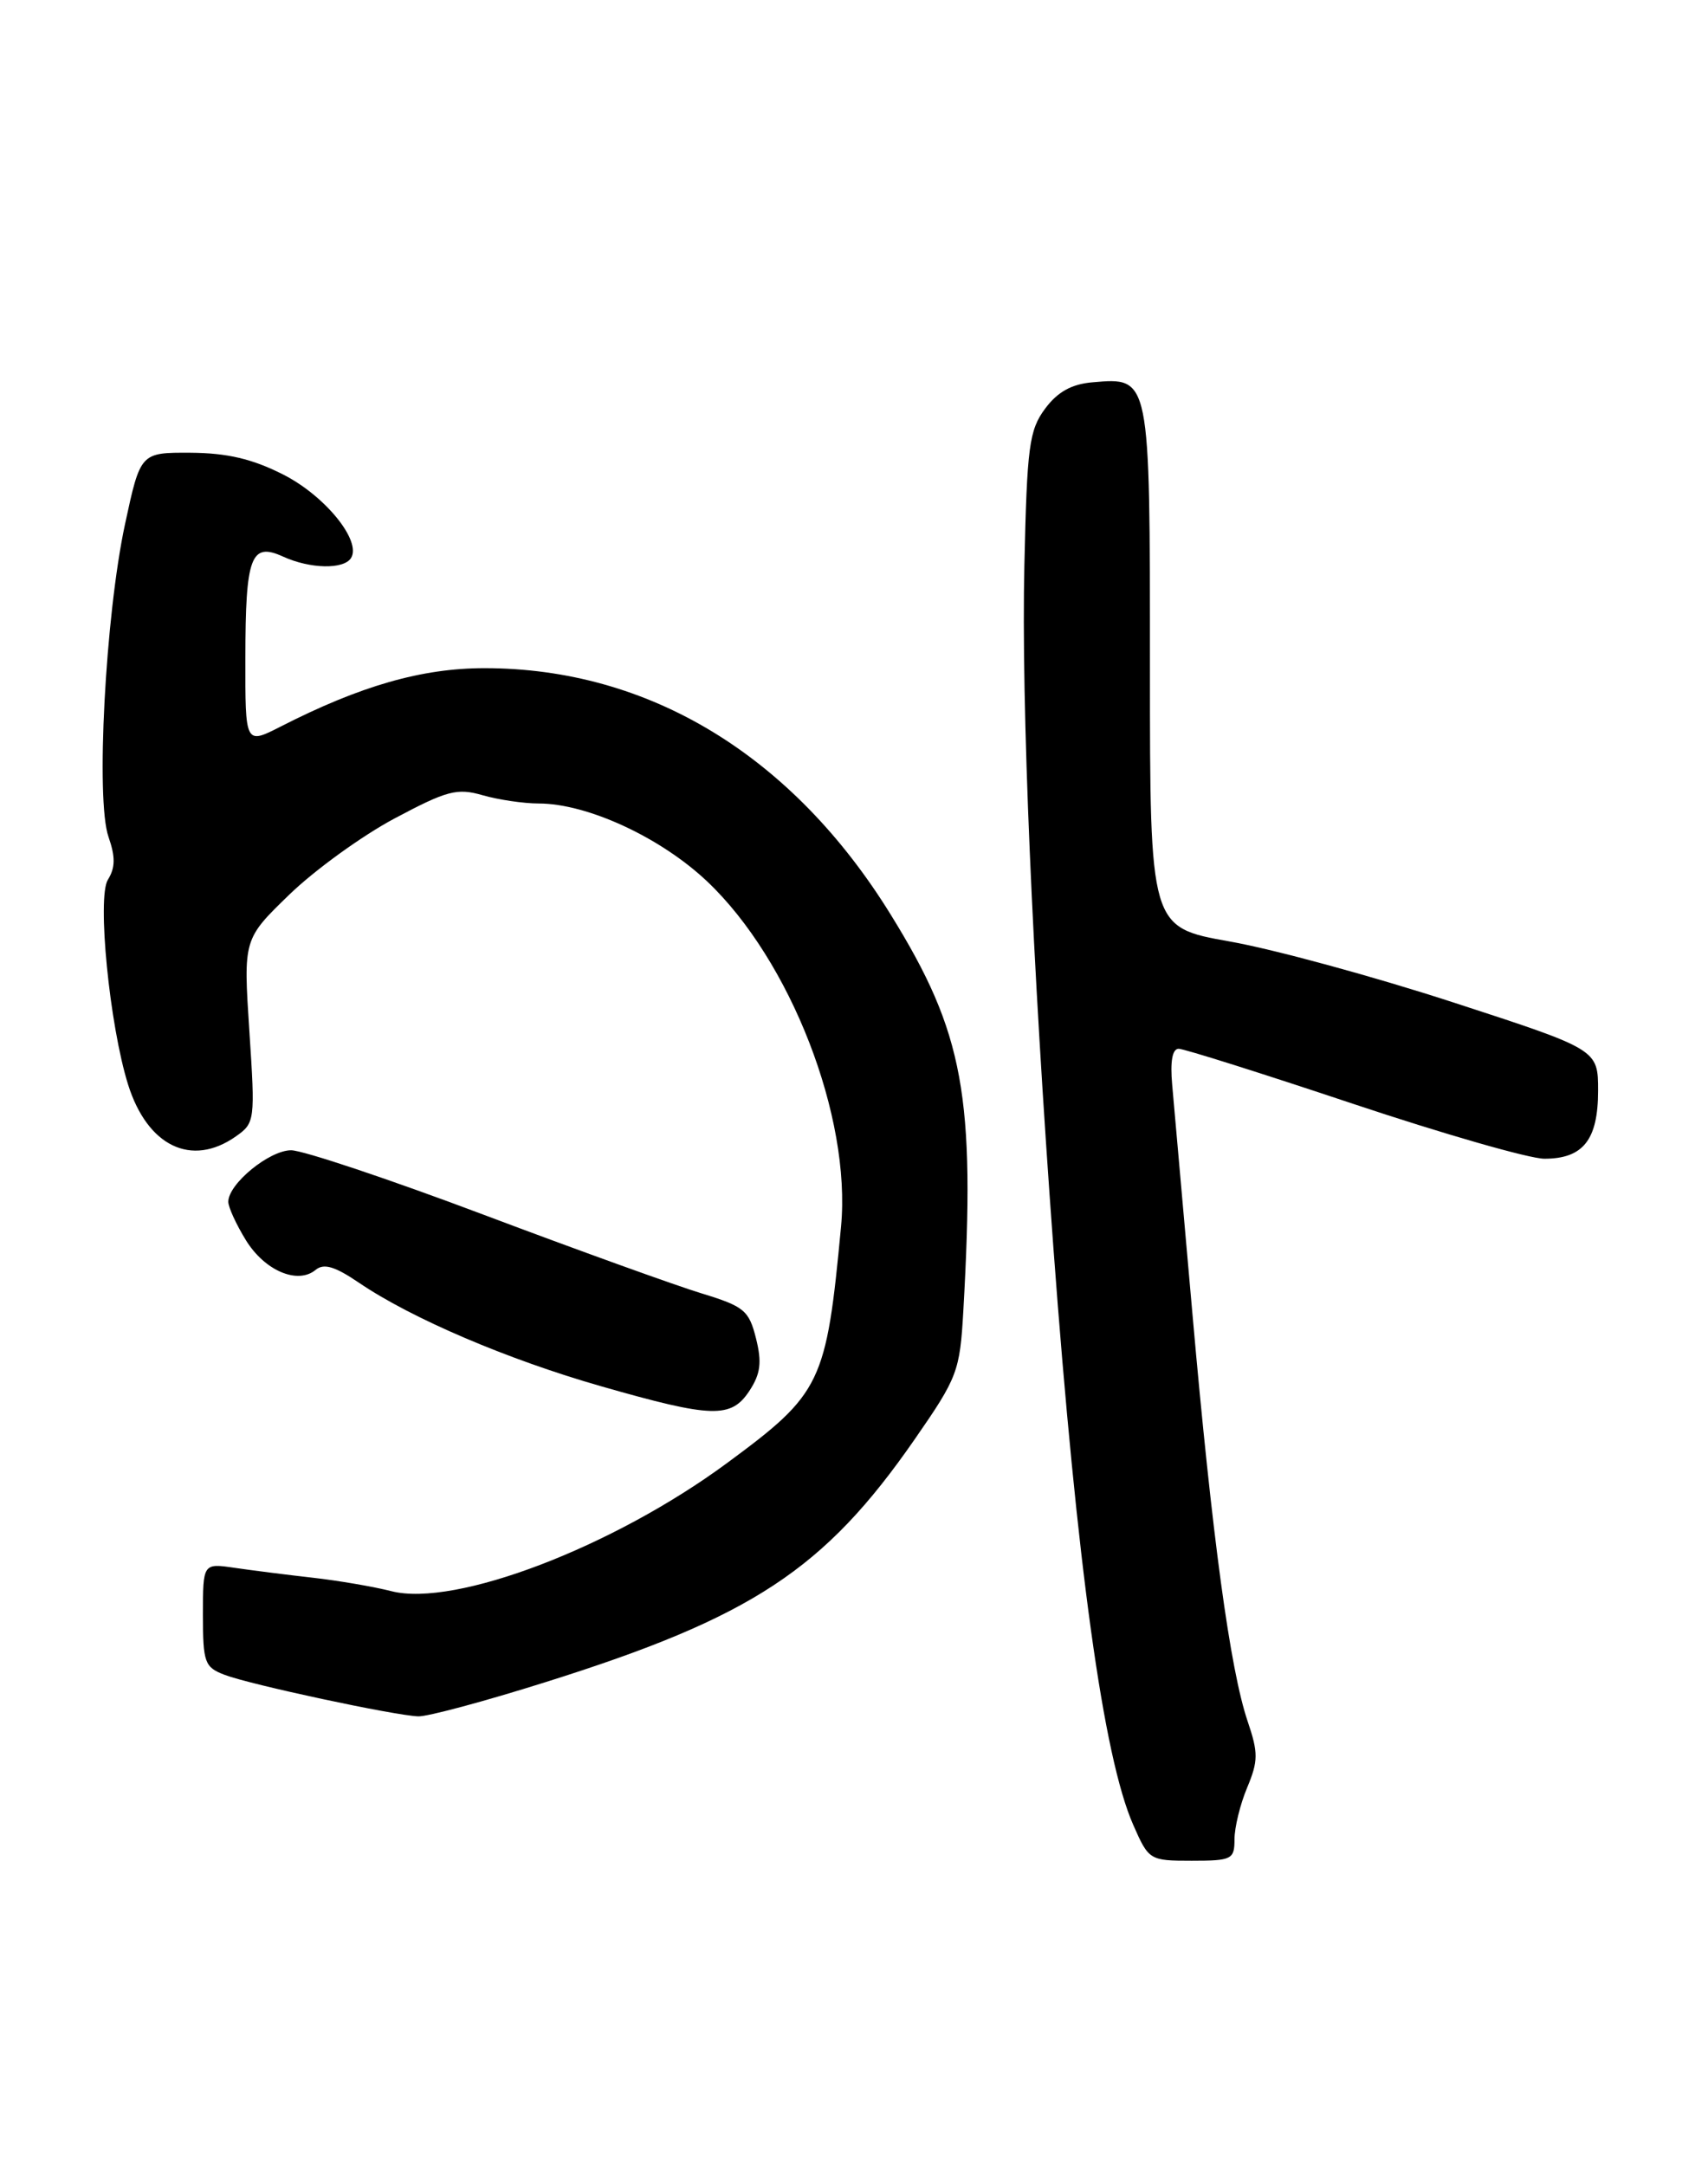 <?xml version="1.0" encoding="UTF-8" standalone="no"?>
<!DOCTYPE svg PUBLIC "-//W3C//DTD SVG 1.1//EN" "http://www.w3.org/Graphics/SVG/1.1/DTD/svg11.dtd" >
<svg xmlns="http://www.w3.org/2000/svg" xmlns:xlink="http://www.w3.org/1999/xlink" version="1.1" viewBox="0 0 202 256">
 <g >
 <path fill="currentColor"
d=" M 146.00 217.47 C 146.00 216.08 146.67 213.32 147.50 211.35 C 148.81 208.21 148.82 207.24 147.56 203.53 C 145.48 197.40 143.35 181.69 141.04 155.50 C 139.92 142.85 138.84 130.59 138.63 128.25 C 138.38 125.48 138.65 124.00 139.40 124.00 C 140.04 124.00 149.31 126.93 160.00 130.50 C 170.69 134.07 180.89 137.00 182.65 137.00 C 187.23 137.00 189.00 134.77 189.00 128.97 C 189.00 124.09 189.00 124.09 171.91 118.53 C 162.52 115.47 150.59 112.22 145.41 111.31 C 136.00 109.64 136.00 109.64 136.00 78.89 C 136.00 44.43 136.04 44.61 129.22 45.20 C 126.73 45.41 125.08 46.33 123.60 48.32 C 121.72 50.85 121.46 52.78 121.15 66.82 C 120.77 83.20 122.07 113.51 124.58 147.50 C 127.37 185.16 130.50 207.76 134.02 215.75 C 135.86 219.94 135.96 220.00 140.94 220.00 C 145.69 220.00 146.00 219.84 146.00 217.47 Z  M 64.47 198.90 C 88.92 191.22 97.49 185.59 108.18 170.17 C 113.25 162.86 113.52 162.15 113.93 155.00 C 115.37 129.60 114.01 122.15 105.35 108.15 C 93.70 89.29 76.73 79.00 57.31 79.00 C 49.90 79.00 42.66 81.07 33.18 85.91 C 29.00 88.04 29.00 88.04 29.02 77.77 C 29.03 65.77 29.67 64.07 33.48 65.81 C 36.69 67.27 40.66 67.35 41.52 65.97 C 42.77 63.94 38.44 58.61 33.48 56.10 C 29.85 54.26 26.88 53.56 22.55 53.53 C 16.61 53.50 16.61 53.50 14.78 62.00 C 12.46 72.82 11.31 94.59 12.83 98.94 C 13.66 101.32 13.64 102.60 12.76 104.01 C 11.46 106.10 12.95 121.22 15.15 128.24 C 17.44 135.52 22.65 138.04 27.88 134.37 C 30.15 132.78 30.19 132.50 29.49 121.89 C 28.78 111.04 28.78 111.04 34.22 105.77 C 37.22 102.87 42.81 98.82 46.66 96.77 C 52.86 93.47 54.05 93.15 57.07 94.02 C 58.95 94.56 61.94 95.00 63.71 95.00 C 69.46 95.00 78.13 99.01 83.63 104.21 C 93.50 113.55 100.68 132.04 99.47 145.00 C 97.72 163.59 97.17 164.73 86.00 172.97 C 72.51 182.92 53.83 190.06 46.29 188.13 C 44.21 187.60 40.02 186.88 37.00 186.54 C 33.98 186.20 29.81 185.67 27.75 185.37 C 24.00 184.82 24.00 184.82 24.00 190.94 C 24.00 196.58 24.20 197.12 26.56 198.02 C 29.59 199.18 46.64 202.83 49.47 202.93 C 50.55 202.97 57.30 201.16 64.47 198.90 Z  M 88.64 164.43 C 89.95 162.42 90.12 161.08 89.41 158.24 C 88.58 154.93 88.00 154.46 83.00 152.93 C 79.97 152.01 68.37 147.83 57.22 143.63 C 46.07 139.43 35.81 136.00 34.43 136.00 C 31.85 136.00 27.00 139.97 27.00 142.09 C 27.00 142.73 27.94 144.78 29.08 146.63 C 31.31 150.25 35.21 151.90 37.33 150.14 C 38.30 149.34 39.61 149.73 42.45 151.66 C 48.66 155.88 60.03 160.74 71.12 163.91 C 84.26 167.67 86.47 167.73 88.64 164.43 Z "/>
</g>
</svg>